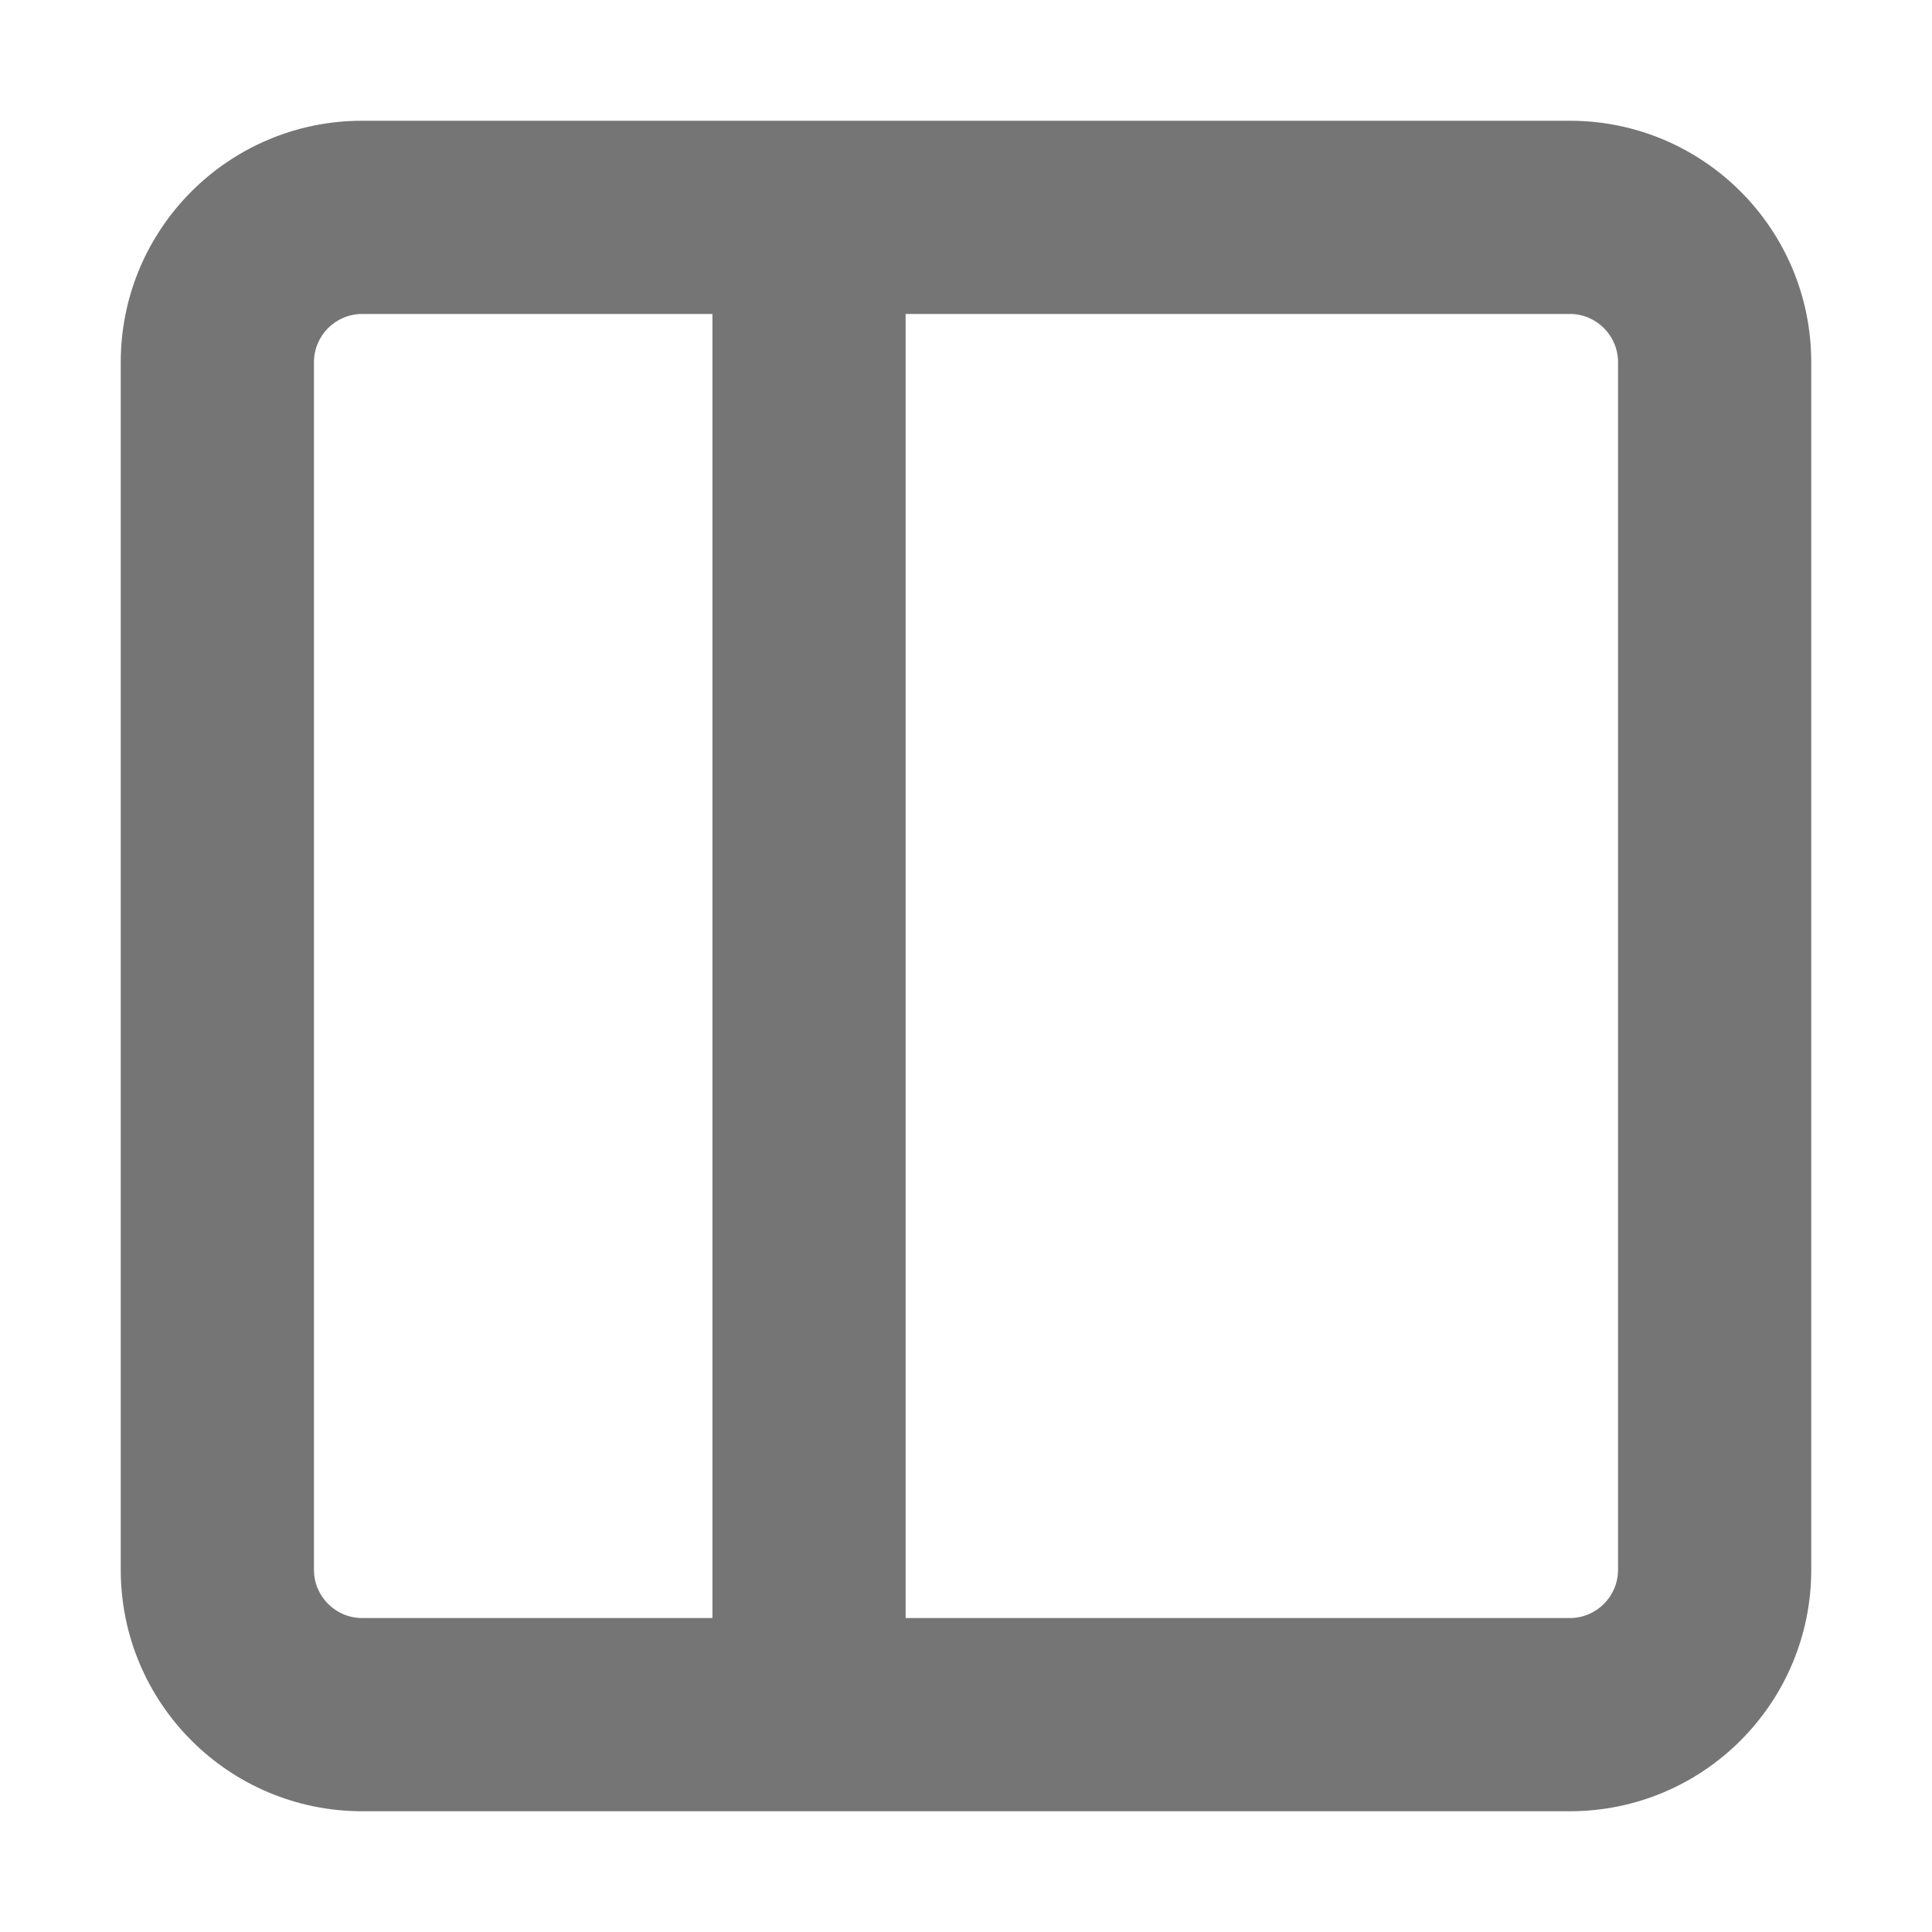 <svg width="16" height="16" viewBox="0 0 16 16" fill="none" xmlns="http://www.w3.org/2000/svg">
    <path fill-rule="evenodd" clip-rule="evenodd" d="M7.5 2.6H13C13.221 2.6 13.4 2.779 13.4 3V13C13.4 13.221 13.221 13.4 13 13.4H7.5V2.6ZM5.9 2.6H3C2.779 2.6 2.6 2.779 2.6 3V13C2.6 13.221 2.779 13.4 3 13.4H5.9V2.6ZM1 3C1 1.895 1.895 1 3 1H13C14.105 1 15 1.895 15 3V13C15 14.105 14.105 15 13 15H3C1.895 15 1 14.105 1 13V3Z" fill="#757575"/>
</svg>
